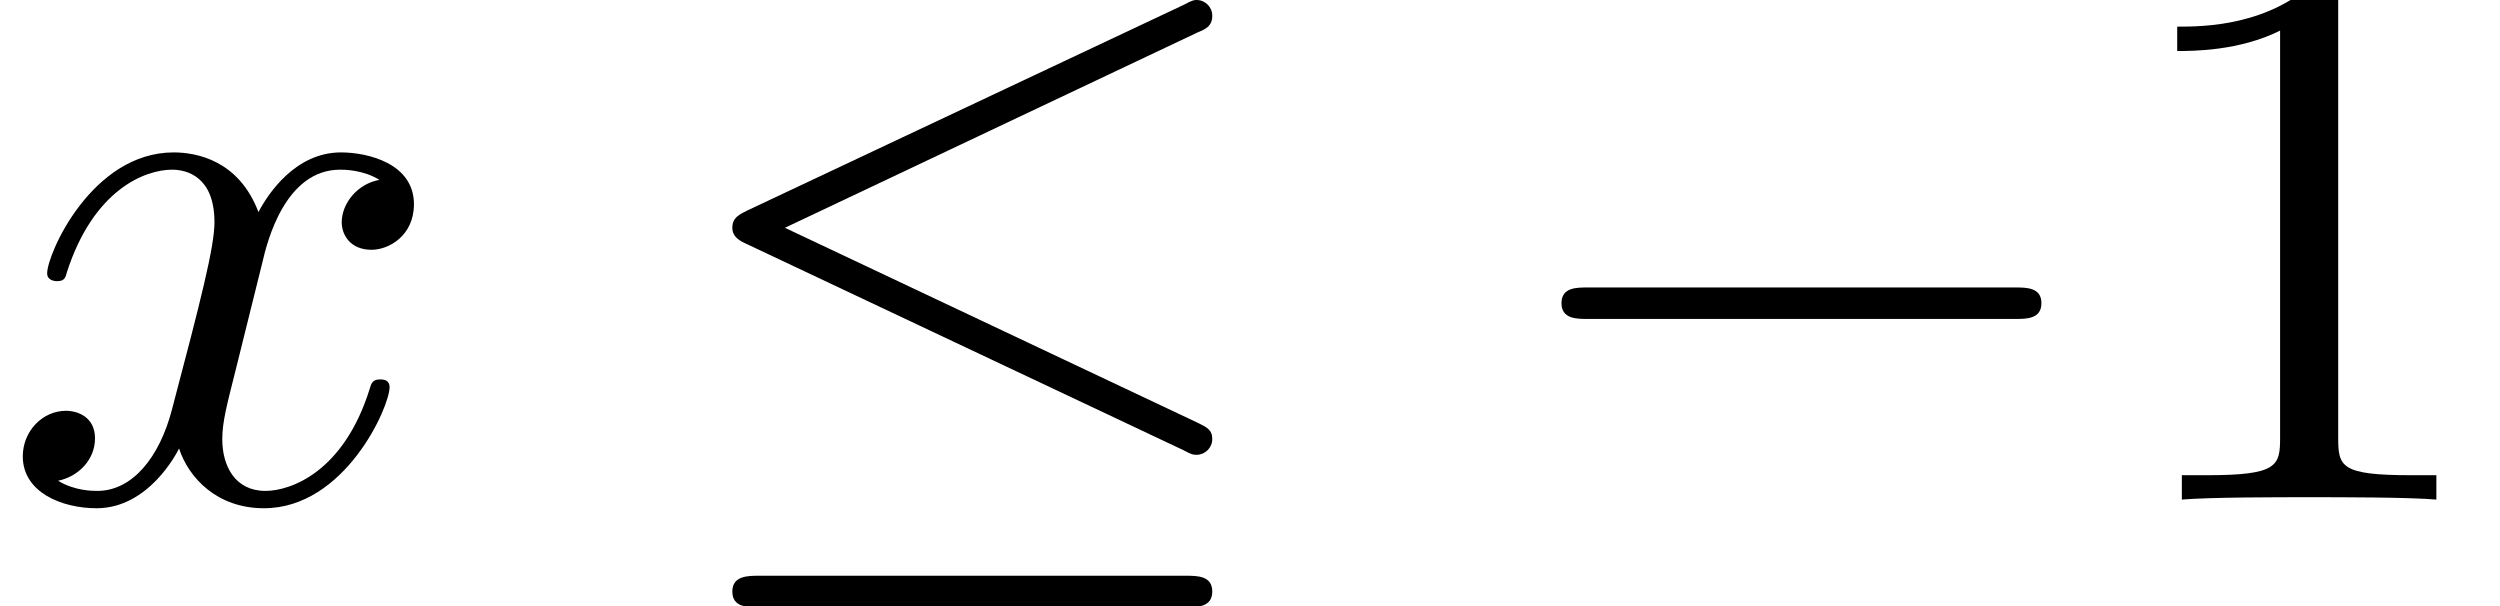 <?xml version='1.0' encoding='UTF-8'?>
<!-- This file was generated by dvisvgm 2.3.5 -->
<svg height='7.691pt' version='1.1' viewBox='156.002 -6.336 31.707 7.691' width='31.707pt' xmlns='http://www.w3.org/2000/svg' xmlns:xlink='http://www.w3.org/1999/xlink'>
<defs>
<path d='M6.914 -2.491C6.914 -2.69 6.725 -2.69 6.585 -2.69H1.156C1.016 -2.69 0.827 -2.69 0.827 -2.491S1.016 -2.291 1.156 -2.291H6.585C6.725 -2.291 6.914 -2.291 6.914 -2.491Z' id='g0-0'/>
<path d='M6.914 -0.767C6.914 -0.887 6.844 -0.917 6.725 -0.976L1.494 -3.447L6.735 -5.928C6.834 -5.968 6.914 -6.007 6.914 -6.137C6.914 -6.247 6.824 -6.336 6.715 -6.336C6.685 -6.336 6.665 -6.336 6.555 -6.276L1.016 -3.666C0.917 -3.616 0.827 -3.577 0.827 -3.447C0.827 -3.328 0.927 -3.278 1.016 -3.238L6.545 -0.628C6.655 -0.568 6.675 -0.568 6.715 -0.568C6.824 -0.568 6.914 -0.658 6.914 -0.767ZM6.914 1.166C6.914 0.966 6.725 0.966 6.575 0.966H1.166C1.026 0.966 0.827 0.966 0.827 1.166S1.016 1.365 1.156 1.365H6.585C6.725 1.365 6.914 1.365 6.914 1.166Z' id='g0-20'/>
<path d='M4.174 0V-0.309H3.856C2.959 -0.309 2.929 -0.418 2.929 -0.787V-6.376C2.929 -6.615 2.929 -6.635 2.7 -6.635C2.082 -5.998 1.205 -5.998 0.887 -5.998V-5.689C1.086 -5.689 1.674 -5.689 2.192 -5.948V-0.787C2.192 -0.428 2.162 -0.309 1.265 -0.309H0.946V0C1.295 -0.03 2.162 -0.03 2.56 -0.03S3.826 -0.03 4.174 0Z' id='g2-49'/>
<path d='M4.941 -1.425C4.941 -1.524 4.852 -1.524 4.822 -1.524C4.732 -1.524 4.712 -1.484 4.692 -1.415C4.364 -0.349 3.686 -0.11 3.367 -0.11C2.979 -0.11 2.819 -0.428 2.819 -0.767C2.819 -0.986 2.879 -1.205 2.989 -1.644L3.328 -3.009C3.387 -3.268 3.616 -4.184 4.314 -4.184C4.364 -4.184 4.603 -4.184 4.812 -4.055C4.533 -4.005 4.334 -3.756 4.334 -3.517C4.334 -3.357 4.443 -3.168 4.712 -3.168C4.932 -3.168 5.25 -3.347 5.25 -3.746C5.25 -4.264 4.663 -4.403 4.324 -4.403C3.746 -4.403 3.397 -3.875 3.278 -3.646C3.029 -4.304 2.491 -4.403 2.202 -4.403C1.166 -4.403 0.598 -3.118 0.598 -2.869C0.598 -2.77 0.717 -2.77 0.717 -2.77C0.797 -2.77 0.827 -2.79 0.847 -2.879C1.186 -3.935 1.843 -4.184 2.182 -4.184C2.371 -4.184 2.72 -4.095 2.72 -3.517C2.72 -3.208 2.55 -2.54 2.182 -1.146C2.022 -0.528 1.674 -0.11 1.235 -0.11C1.176 -0.11 0.946 -0.11 0.737 -0.239C0.986 -0.289 1.205 -0.498 1.205 -0.777C1.205 -1.046 0.986 -1.126 0.837 -1.126C0.538 -1.126 0.289 -0.867 0.289 -0.548C0.289 -0.09 0.787 0.11 1.225 0.11C1.883 0.11 2.242 -0.588 2.271 -0.648C2.391 -0.279 2.75 0.11 3.347 0.11C4.374 0.11 4.941 -1.176 4.941 -1.425Z' id='g1-120'/>
</defs>
<g id='page1'>
<use x='156.002' xlink:href='#g1-120' y='0'/>
<use x='164.463' xlink:href='#g0-20' y='0'/>
<use x='174.979' xlink:href='#g0-0' y='0'/>
<use x='182.728' xlink:href='#g2-49' y='0'/>
</g>
</svg>